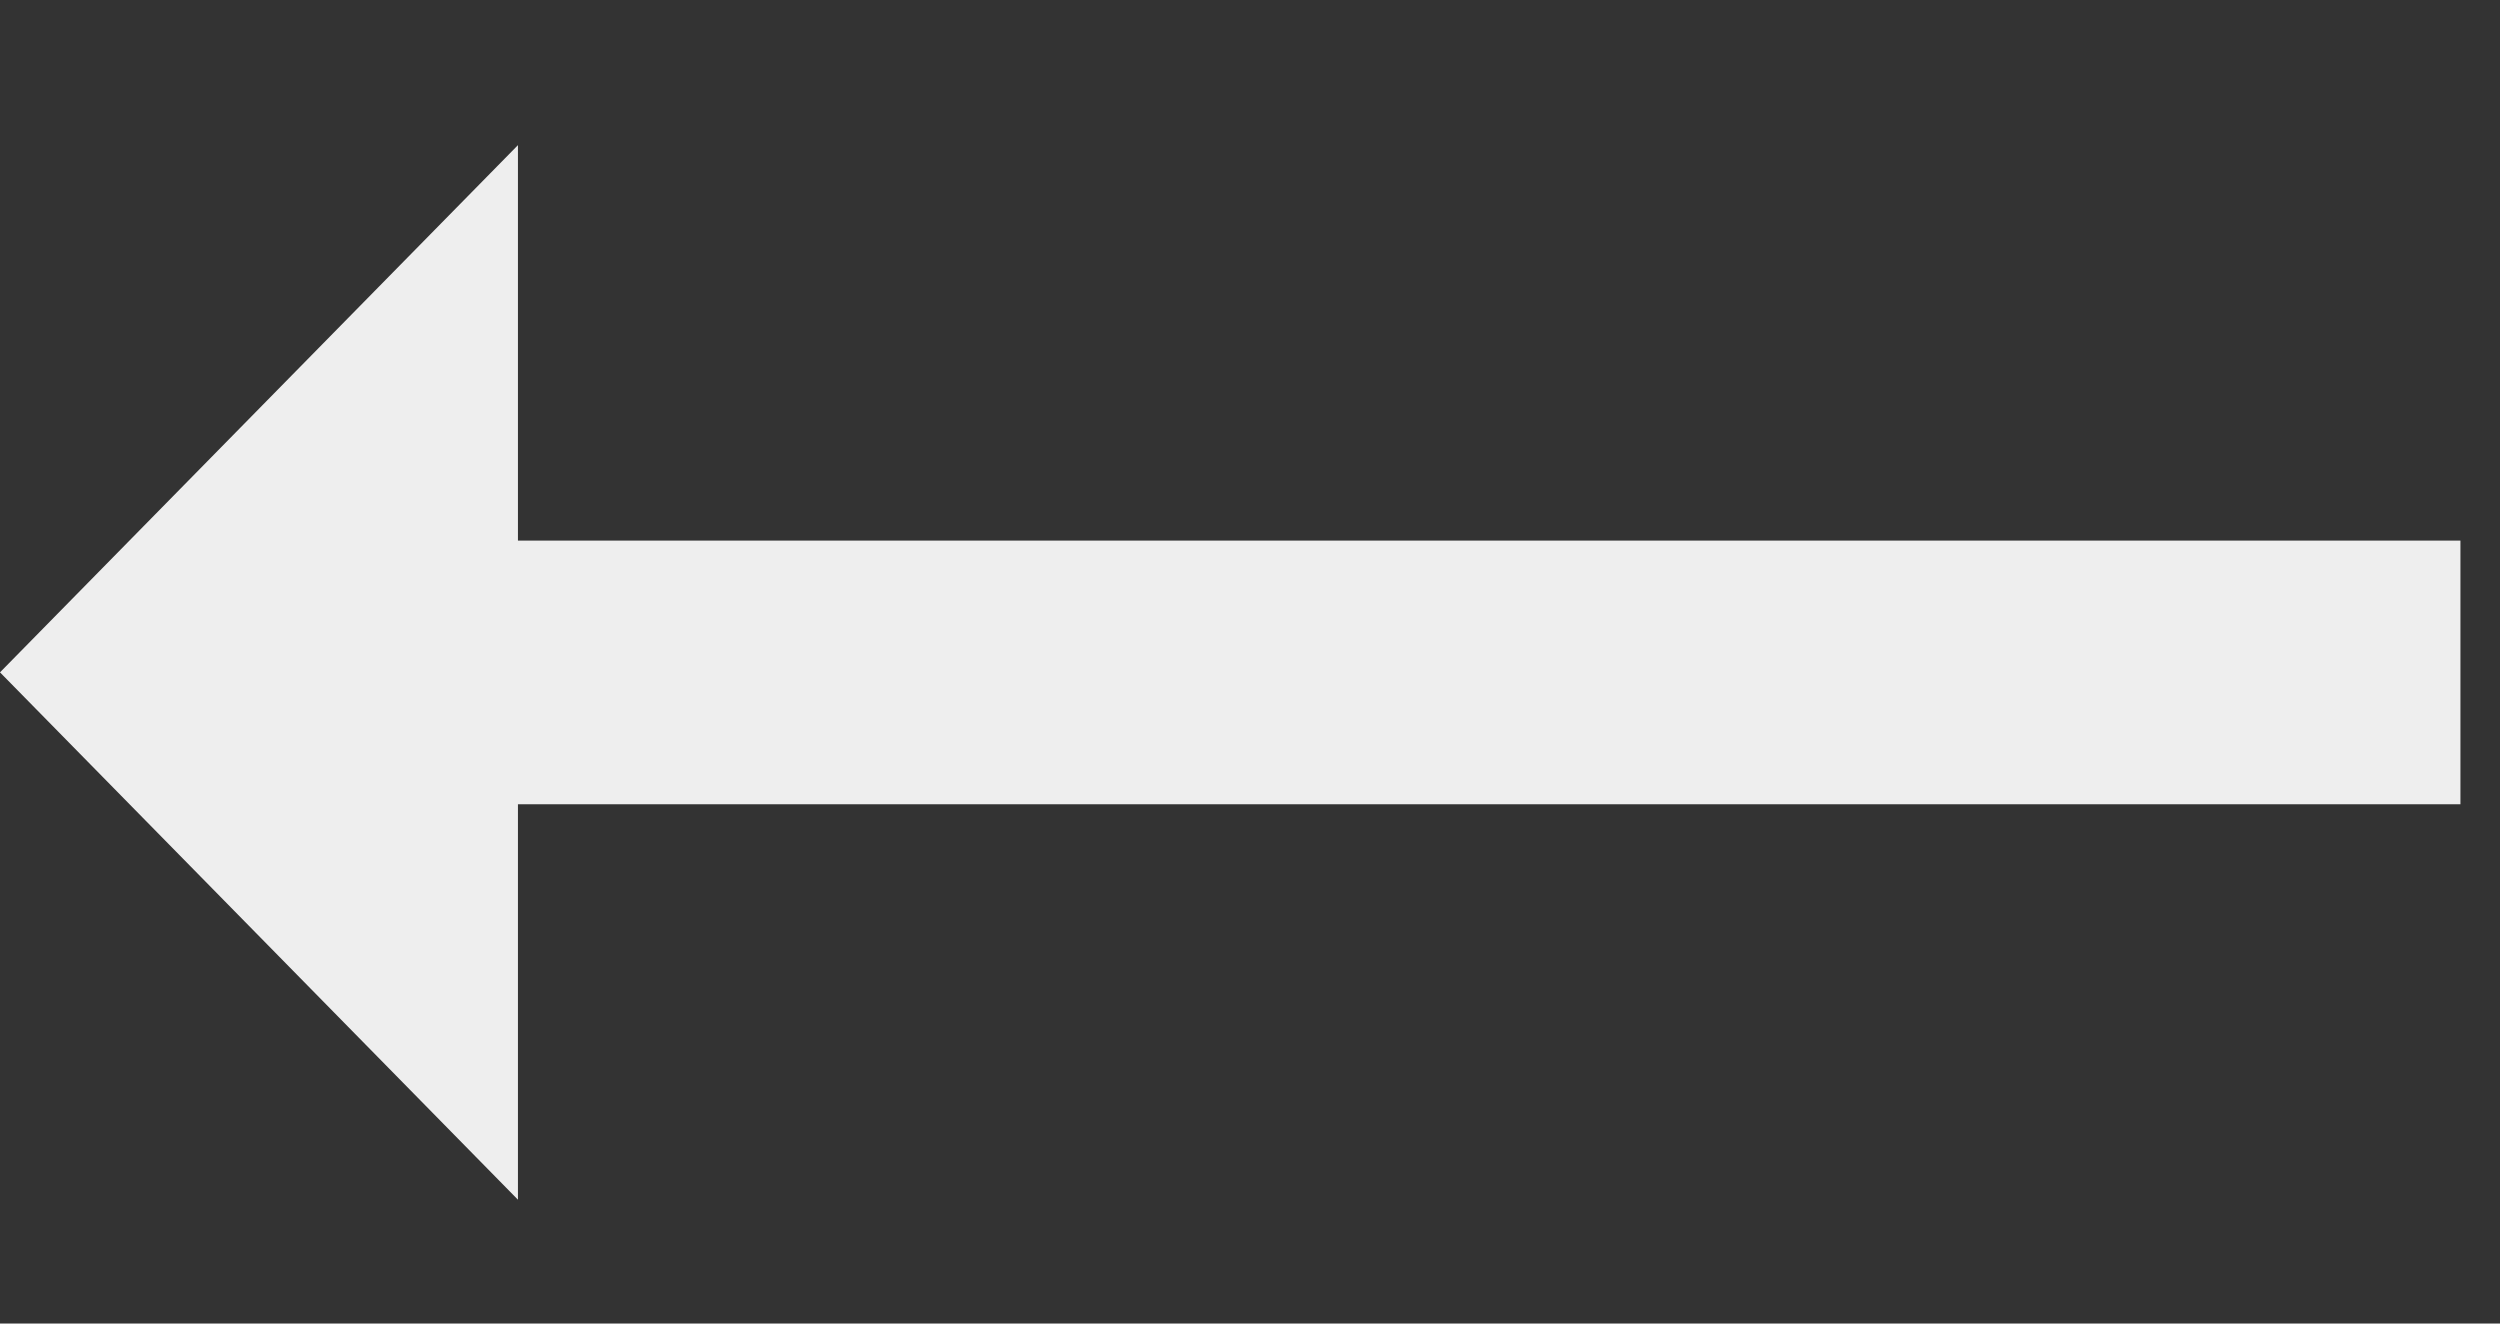 <svg width="17" height="9" viewBox="0 0 17 9" fill="none" xmlns="http://www.w3.org/2000/svg">
<rect x="0" y="0" width="17" height="9" fill="#333333" stroke="none"/>
<path d="M-0 4.572L3.522 8.158L3.522 5.469L16.731 5.469L16.731 3.676L3.522 3.676L3.522 0.987L-0 4.572Z" fill="#EEEEEE"/>
</svg>
